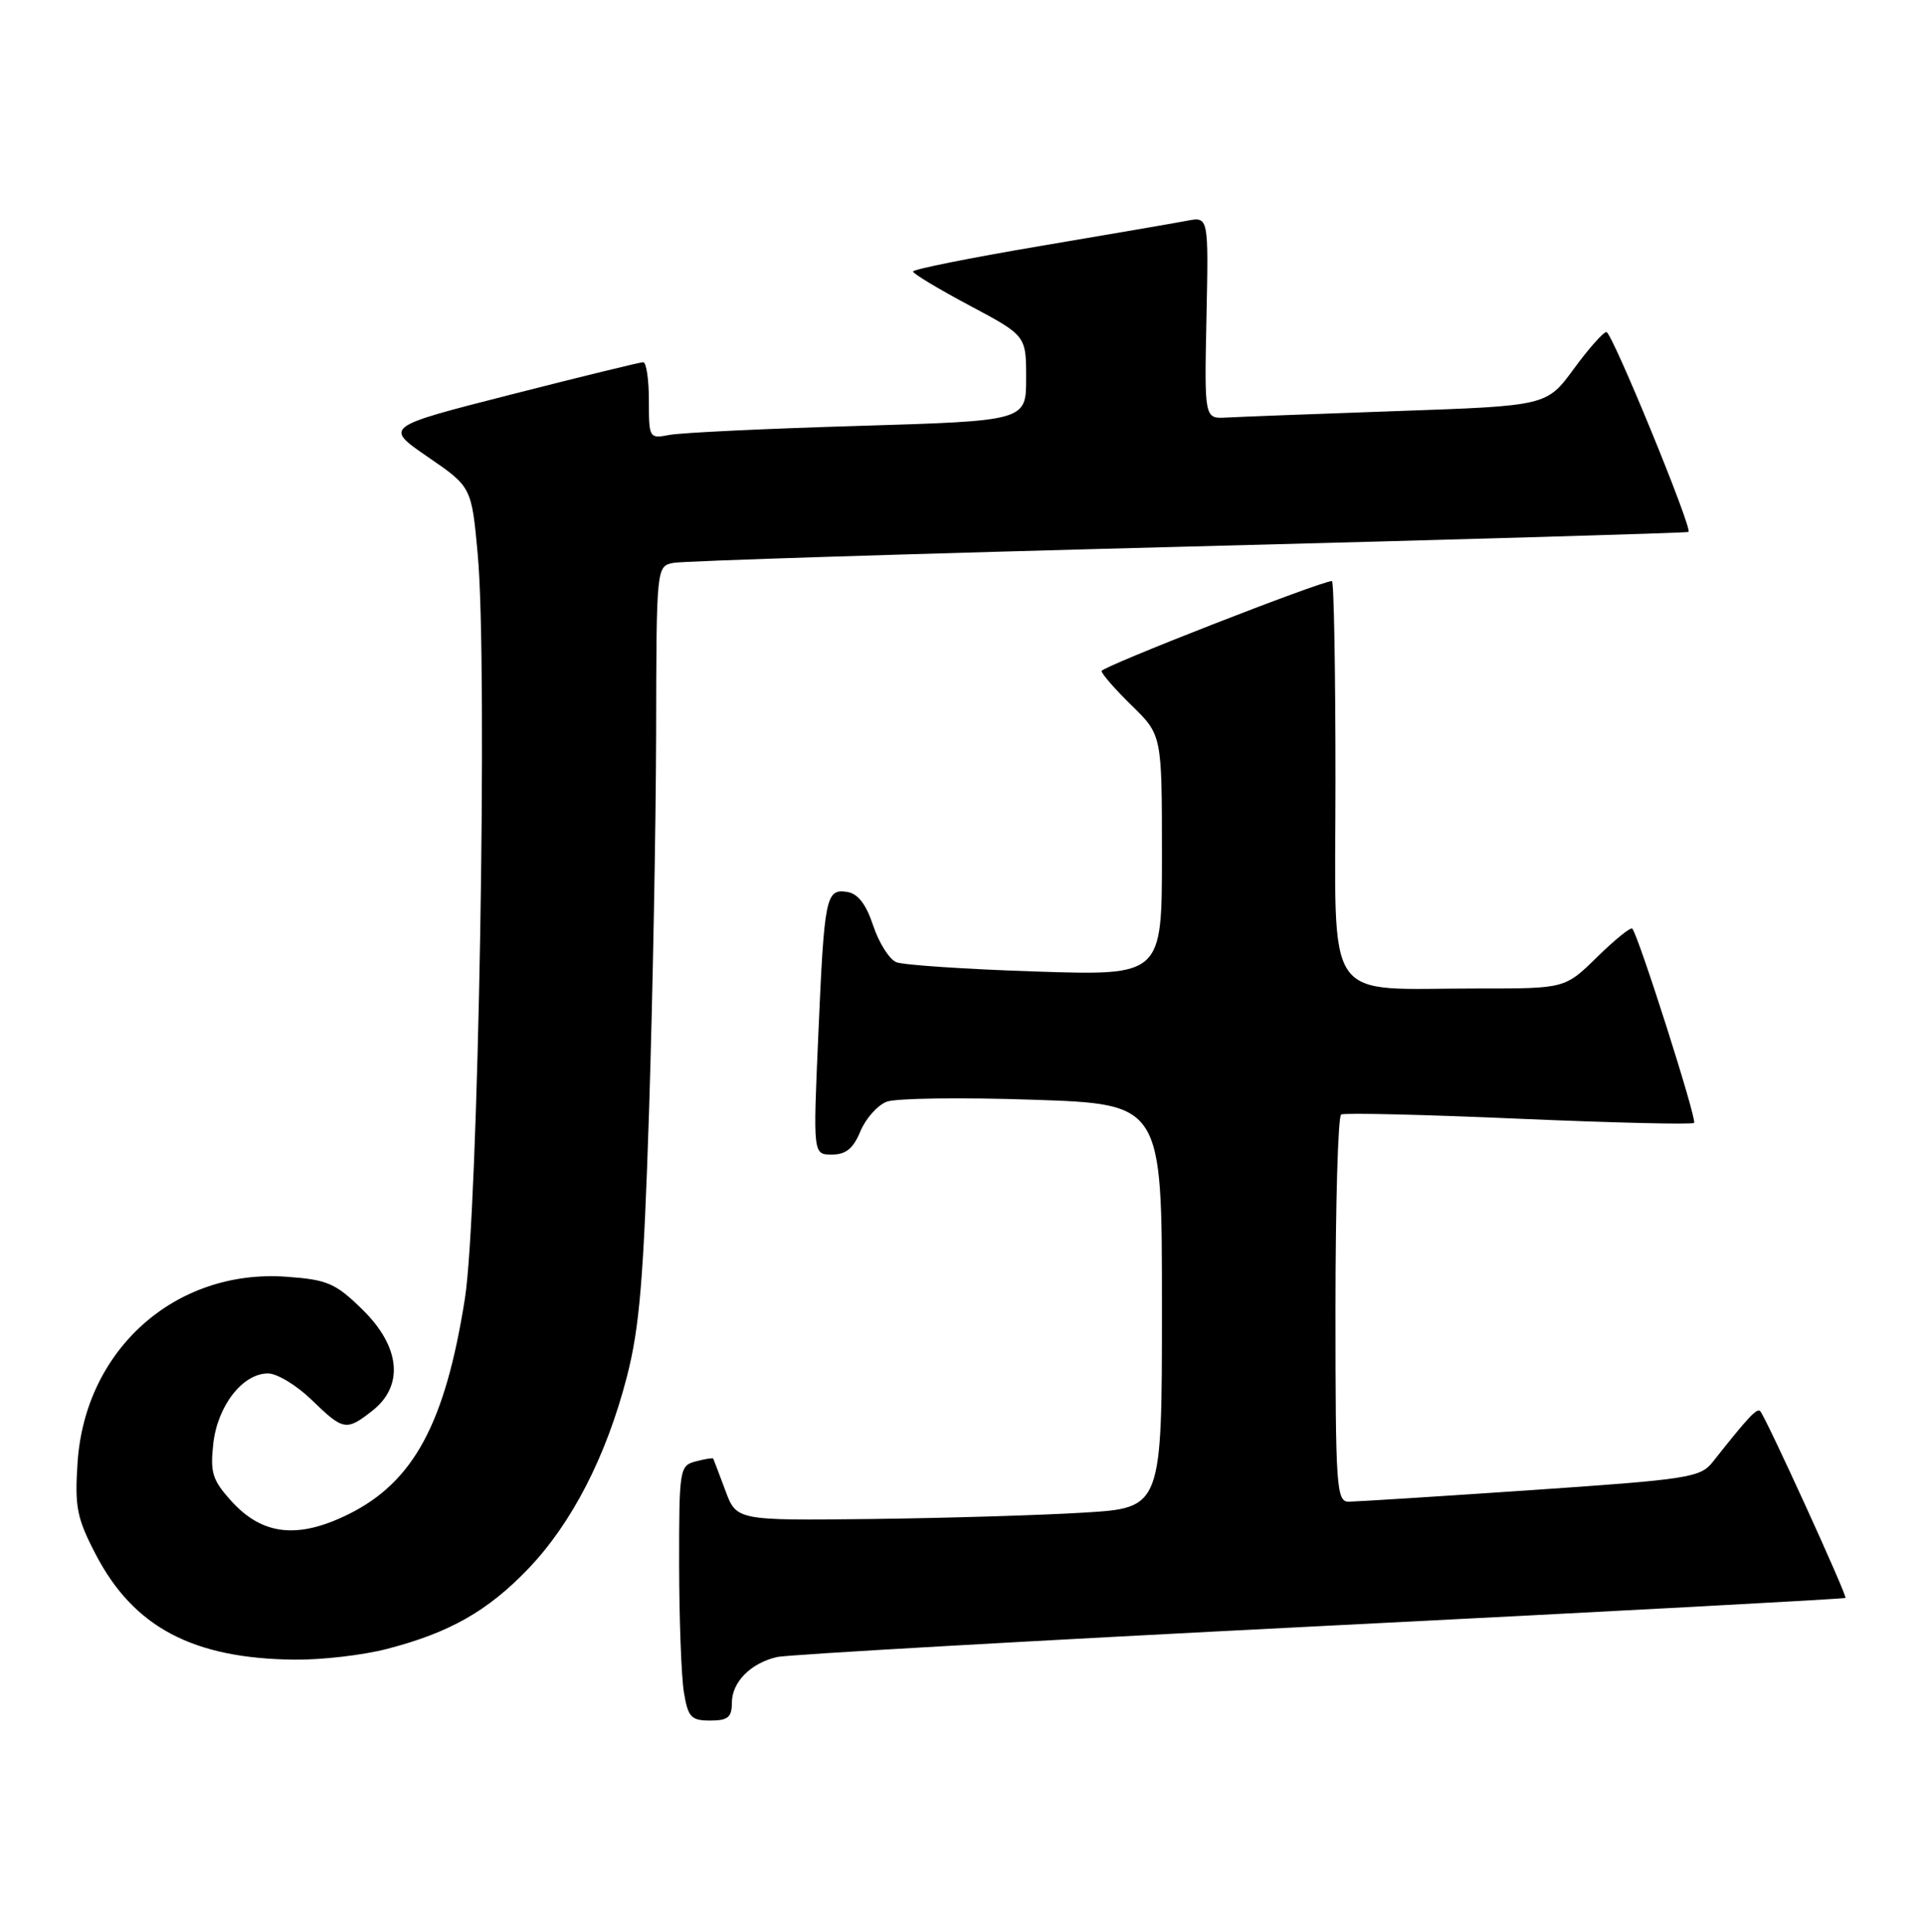 <?xml version="1.0" encoding="UTF-8" standalone="no"?>
<!DOCTYPE svg PUBLIC "-//W3C//DTD SVG 1.1//EN" "http://www.w3.org/Graphics/SVG/1.1/DTD/svg11.dtd" >
<svg xmlns="http://www.w3.org/2000/svg" xmlns:xlink="http://www.w3.org/1999/xlink" version="1.1" viewBox="0 0 255 256">
 <g >
 <path fill="currentColor"
d=" M 97.00 225.65 C 97.00 222.91 99.48 220.39 103.00 219.58 C 104.38 219.26 136.74 217.42 174.92 215.49 C 213.10 213.57 244.45 211.88 244.59 211.75 C 244.85 211.48 234.05 187.82 233.29 187.00 C 232.86 186.54 231.68 187.81 227.01 193.72 C 225.37 195.80 223.87 196.04 202.88 197.47 C 190.57 198.31 179.71 198.99 178.75 199.00 C 177.13 199.00 177.00 197.12 177.00 173.56 C 177.00 159.57 177.34 147.93 177.75 147.69 C 178.16 147.45 188.76 147.70 201.30 148.25 C 213.84 148.79 224.29 149.04 224.53 148.80 C 224.94 148.39 217.18 124.03 216.34 123.06 C 216.13 122.82 214.04 124.51 211.69 126.81 C 207.42 131.00 207.42 131.00 195.96 130.99 C 175.08 130.97 177.00 133.76 177.00 103.37 C 177.00 88.87 176.79 77.00 176.53 77.00 C 175.08 77.00 146.00 88.35 146.00 88.92 C 146.00 89.29 147.80 91.35 150.00 93.50 C 154.00 97.41 154.00 97.41 154.00 113.35 C 154.00 129.29 154.00 129.29 137.25 128.74 C 128.04 128.44 119.74 127.88 118.80 127.51 C 117.87 127.13 116.49 124.95 115.73 122.66 C 114.77 119.78 113.70 118.41 112.26 118.19 C 109.45 117.78 109.25 118.78 108.45 137.25 C 107.76 153.00 107.76 153.00 110.26 153.00 C 112.11 153.00 113.09 152.20 114.03 149.92 C 114.74 148.22 116.31 146.45 117.53 145.99 C 118.75 145.53 127.45 145.41 136.87 145.73 C 154.00 146.30 154.00 146.30 154.00 173.06 C 154.00 199.81 154.00 199.81 143.75 200.44 C 138.11 200.79 125.42 201.17 115.56 201.29 C 97.61 201.50 97.61 201.50 96.13 197.50 C 95.31 195.30 94.59 193.41 94.53 193.29 C 94.47 193.17 93.42 193.34 92.21 193.66 C 90.07 194.21 90.00 194.66 90.01 207.37 C 90.02 214.59 90.30 222.19 90.64 224.25 C 91.19 227.57 91.59 228.00 94.13 228.00 C 96.47 228.00 97.00 227.57 97.00 225.65 Z  M 51.32 218.50 C 59.60 216.35 64.65 213.48 70.00 207.90 C 75.79 201.86 80.34 193.02 83.07 182.50 C 84.77 175.93 85.30 169.57 86.03 147.00 C 86.51 131.88 86.93 109.50 86.96 97.27 C 87.00 75.04 87.00 75.04 89.25 74.59 C 90.49 74.34 121.20 73.37 157.50 72.43 C 193.80 71.49 223.63 70.62 223.79 70.49 C 224.34 70.05 213.65 44.00 212.91 44.00 C 212.50 44.00 210.55 46.20 208.58 48.89 C 204.99 53.78 204.99 53.78 185.24 54.47 C 174.39 54.85 164.18 55.24 162.56 55.33 C 159.62 55.50 159.62 55.50 159.90 42.11 C 160.18 28.71 160.18 28.71 157.34 29.25 C 155.78 29.55 146.96 31.06 137.75 32.62 C 128.54 34.18 121.00 35.69 121.01 35.98 C 121.01 36.26 124.39 38.30 128.51 40.49 C 136.00 44.48 136.00 44.48 136.00 50.12 C 136.00 55.77 136.00 55.77 113.75 56.44 C 101.51 56.80 90.26 57.34 88.75 57.63 C 86.04 58.15 86.00 58.08 86.00 53.08 C 86.00 50.29 85.66 48.00 85.25 48.00 C 84.84 48.00 76.94 49.93 67.70 52.29 C 50.91 56.57 50.91 56.57 56.70 60.55 C 62.50 64.53 62.50 64.53 63.32 73.51 C 64.66 88.20 63.40 160.84 61.61 172.12 C 59.00 188.63 54.82 196.37 46.23 200.64 C 39.48 203.99 34.76 203.46 30.64 198.89 C 28.15 196.14 27.84 195.13 28.27 191.29 C 28.84 186.27 32.17 182.00 35.52 182.00 C 36.72 182.00 39.31 183.57 41.30 185.50 C 45.51 189.59 45.89 189.66 49.37 186.93 C 53.58 183.61 53.06 178.44 48.02 173.52 C 44.46 170.04 43.40 169.58 37.98 169.19 C 23.28 168.13 11.27 178.80 10.28 193.82 C 9.89 199.69 10.18 201.16 12.67 205.95 C 17.70 215.63 25.55 219.79 39.04 219.93 C 42.64 219.97 48.16 219.33 51.32 218.50 Z "/>
</g>
</svg>